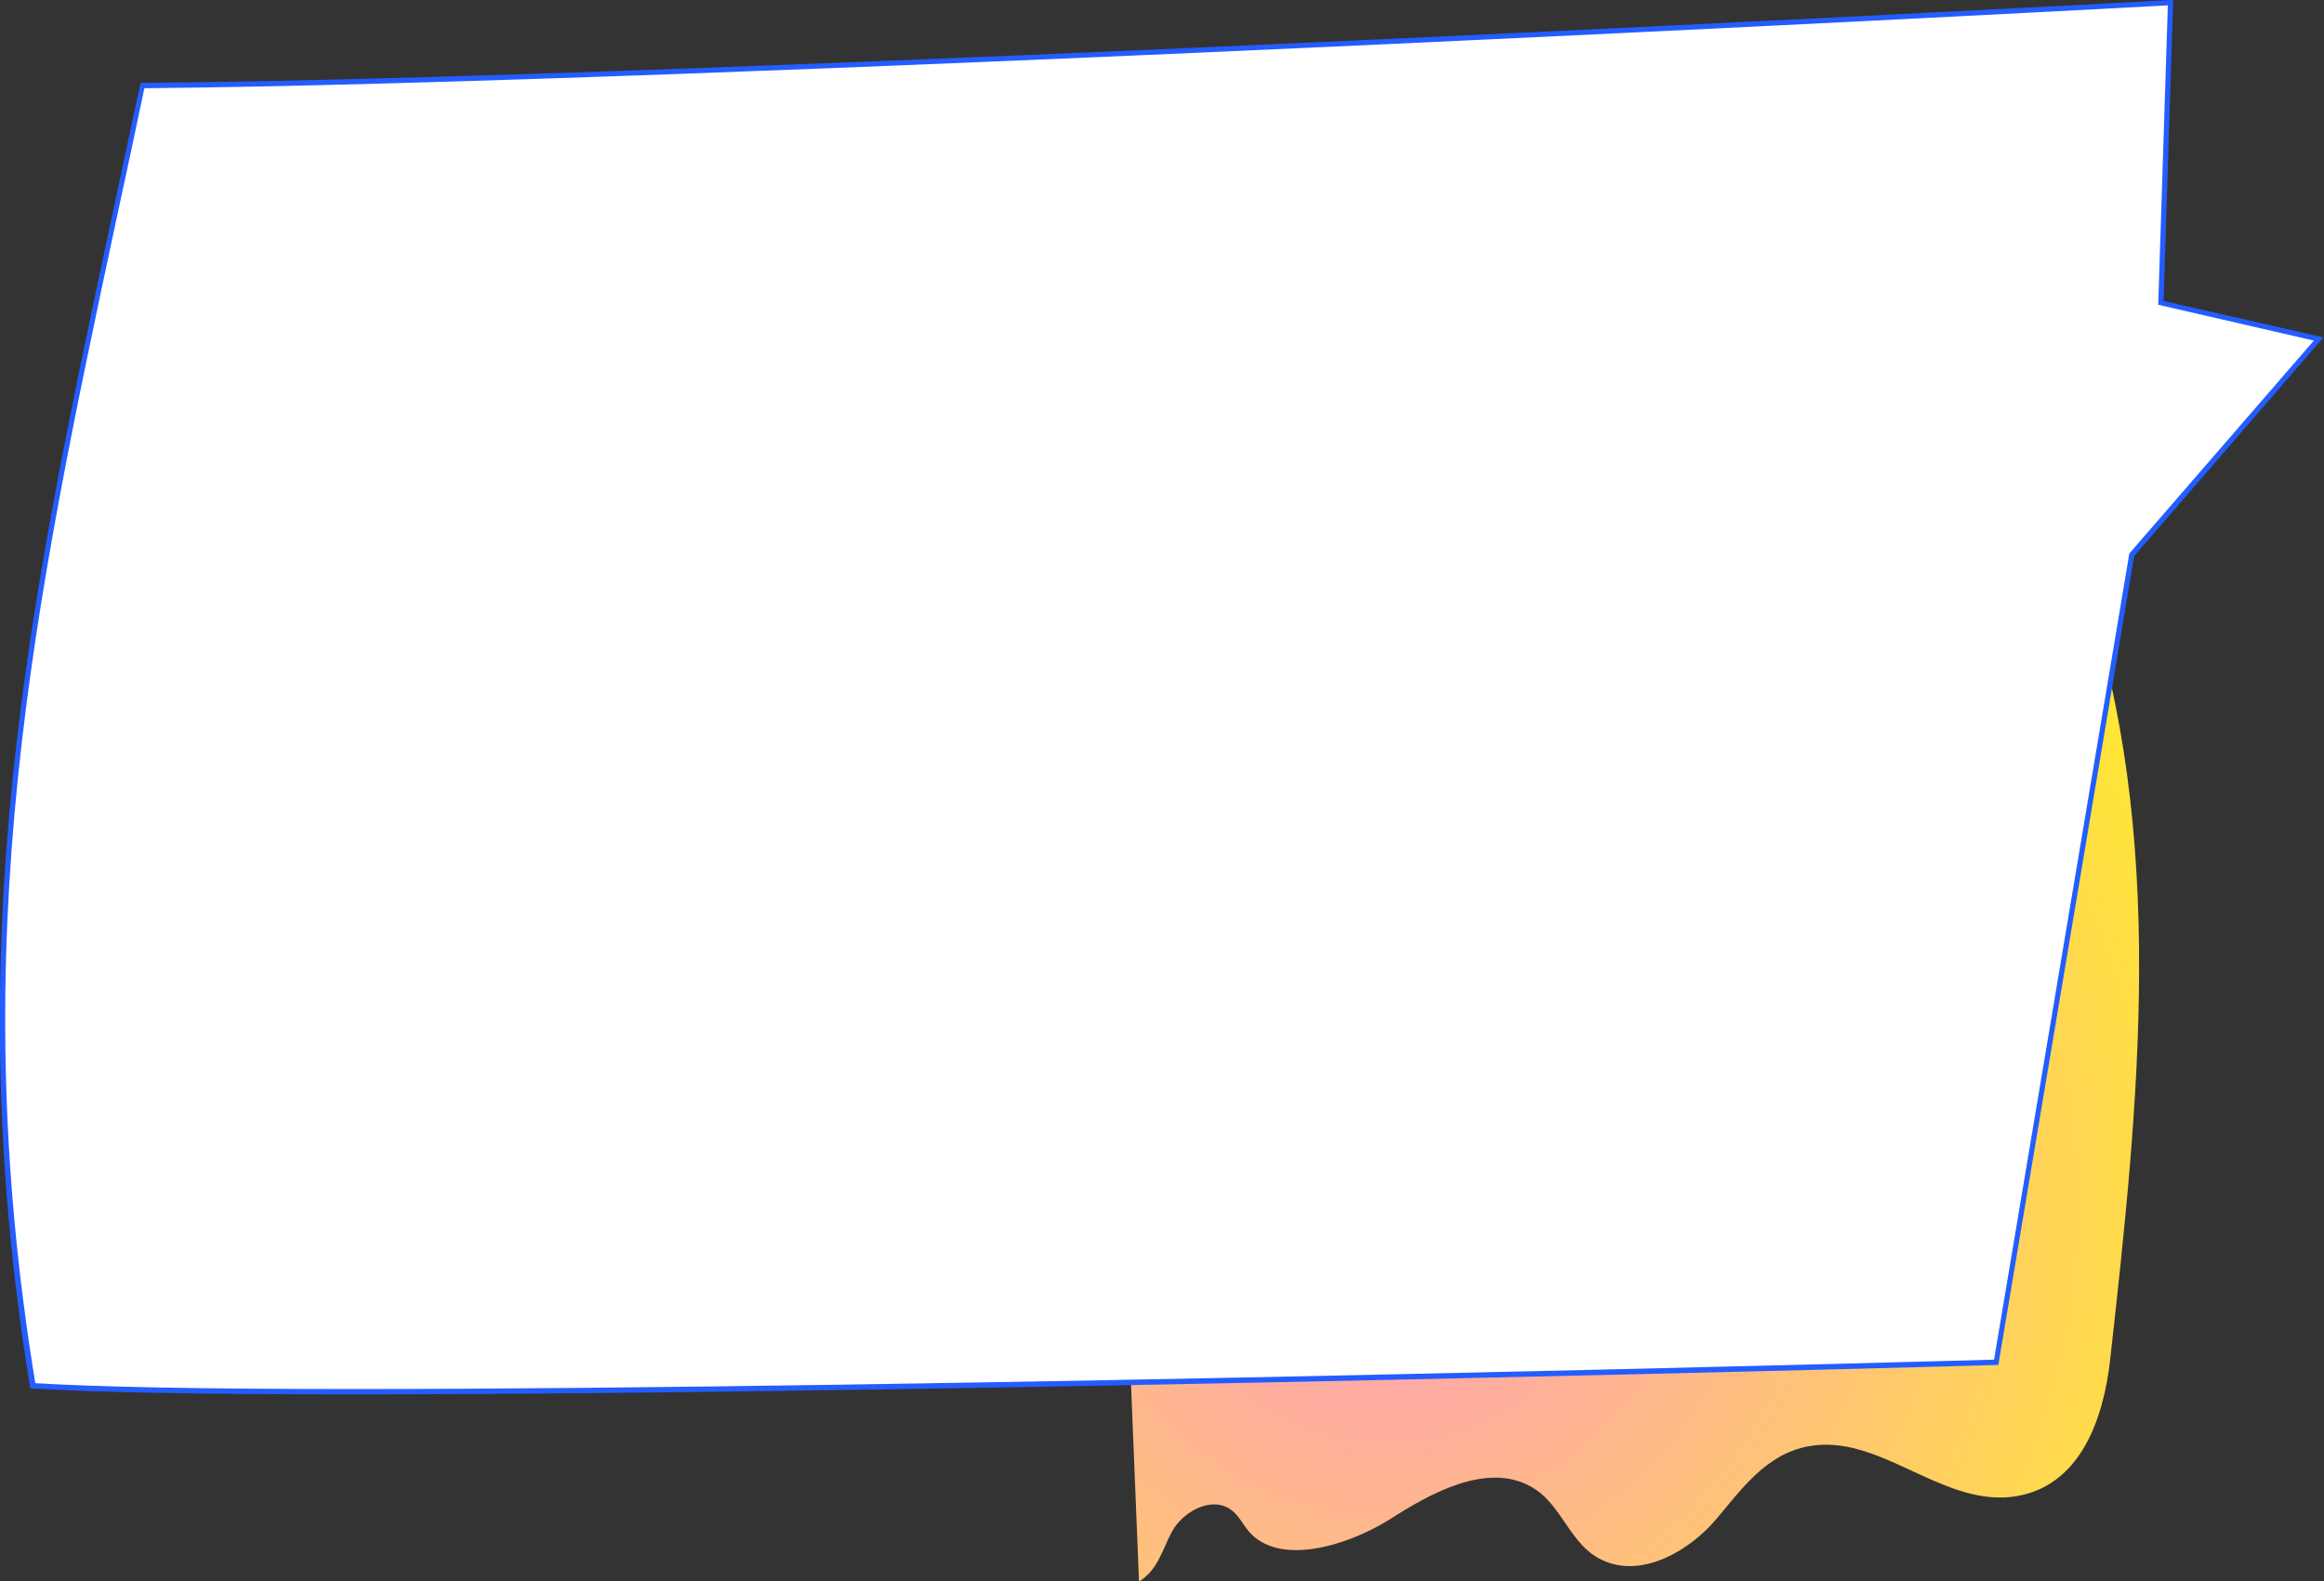 <svg xmlns="http://www.w3.org/2000/svg" viewBox="0 0 434.6 295.7"><rect x="0" y="0" width="434.6" height="295.7" fill="#333333" stroke="none"/><radialGradient id="a" cx="259.735" cy="225.733" r="175.377" gradientUnits="userSpaceOnUse"><stop offset="0" stop-color="#ff9cbf"/><stop offset="1" stop-color="#ffec2b"/></radialGradient><path fill="url(#a)" d="M286.2 278c6.2 3.4 7.2 11.2 13.9 14 7.4 3.1 16-2.2 20.7-7.7s9.3-12.3 17.4-13.8c13.1-2.4 24.4 10.8 37.7 9.5 13.2-1.4 17.5-14.9 18.7-25.6 5.4-48.4 10.7-98-4.9-144.9l-183.9 8.1 7.2 178.2c3.6-2.2 4.4-6.1 6.2-9.4 1.8-3.3 6.7-6.4 10.4-4.4 1.9 1 2.7 3 4 4.5 5.7 6.5 18.3 2.6 26.1-2.2 7.9-5.1 18.3-10.8 26.5-6.3z"/><path fill="#FFF" d="M373.3 254.8s-305.7 8.5-367.1 4.4C-9 166.9 8.8 101.2 26.6 16 132.3 15.2 406 .5 406 .5l-1.8 56.1 29.5 6.8-35 40.4-25.4 151z"/><path fill="#245DFF" d="M66.1 260.8c-28.6 0-48.8-.4-60-1.1h-.4l-.1-.4C-8 175.9 5.4 113 21 40.2c1.7-7.9 3.4-16 5.2-24.3l.1-.4h.4C131.1 14.7 403.2.2 405.9 0h.5l-1.8 56.3 29.9 6.8-35.4 40.9-25.4 151.3h-.4c-2 .1-199.1 5.5-307.2 5.5zm-59.5-2.1c11.2.7 31.3 1.1 59.5 1.1 105.7 0 296.5-5.2 306.8-5.5l25.3-150.8.1-.1 34.4-39.7-29.1-6.7 1.8-56C391.7 1.8 129.5 15.6 27 16.5c-1.7 8.1-3.4 16.1-5.1 23.9C6.4 113-7 175.7 6.6 258.7z"/></svg>